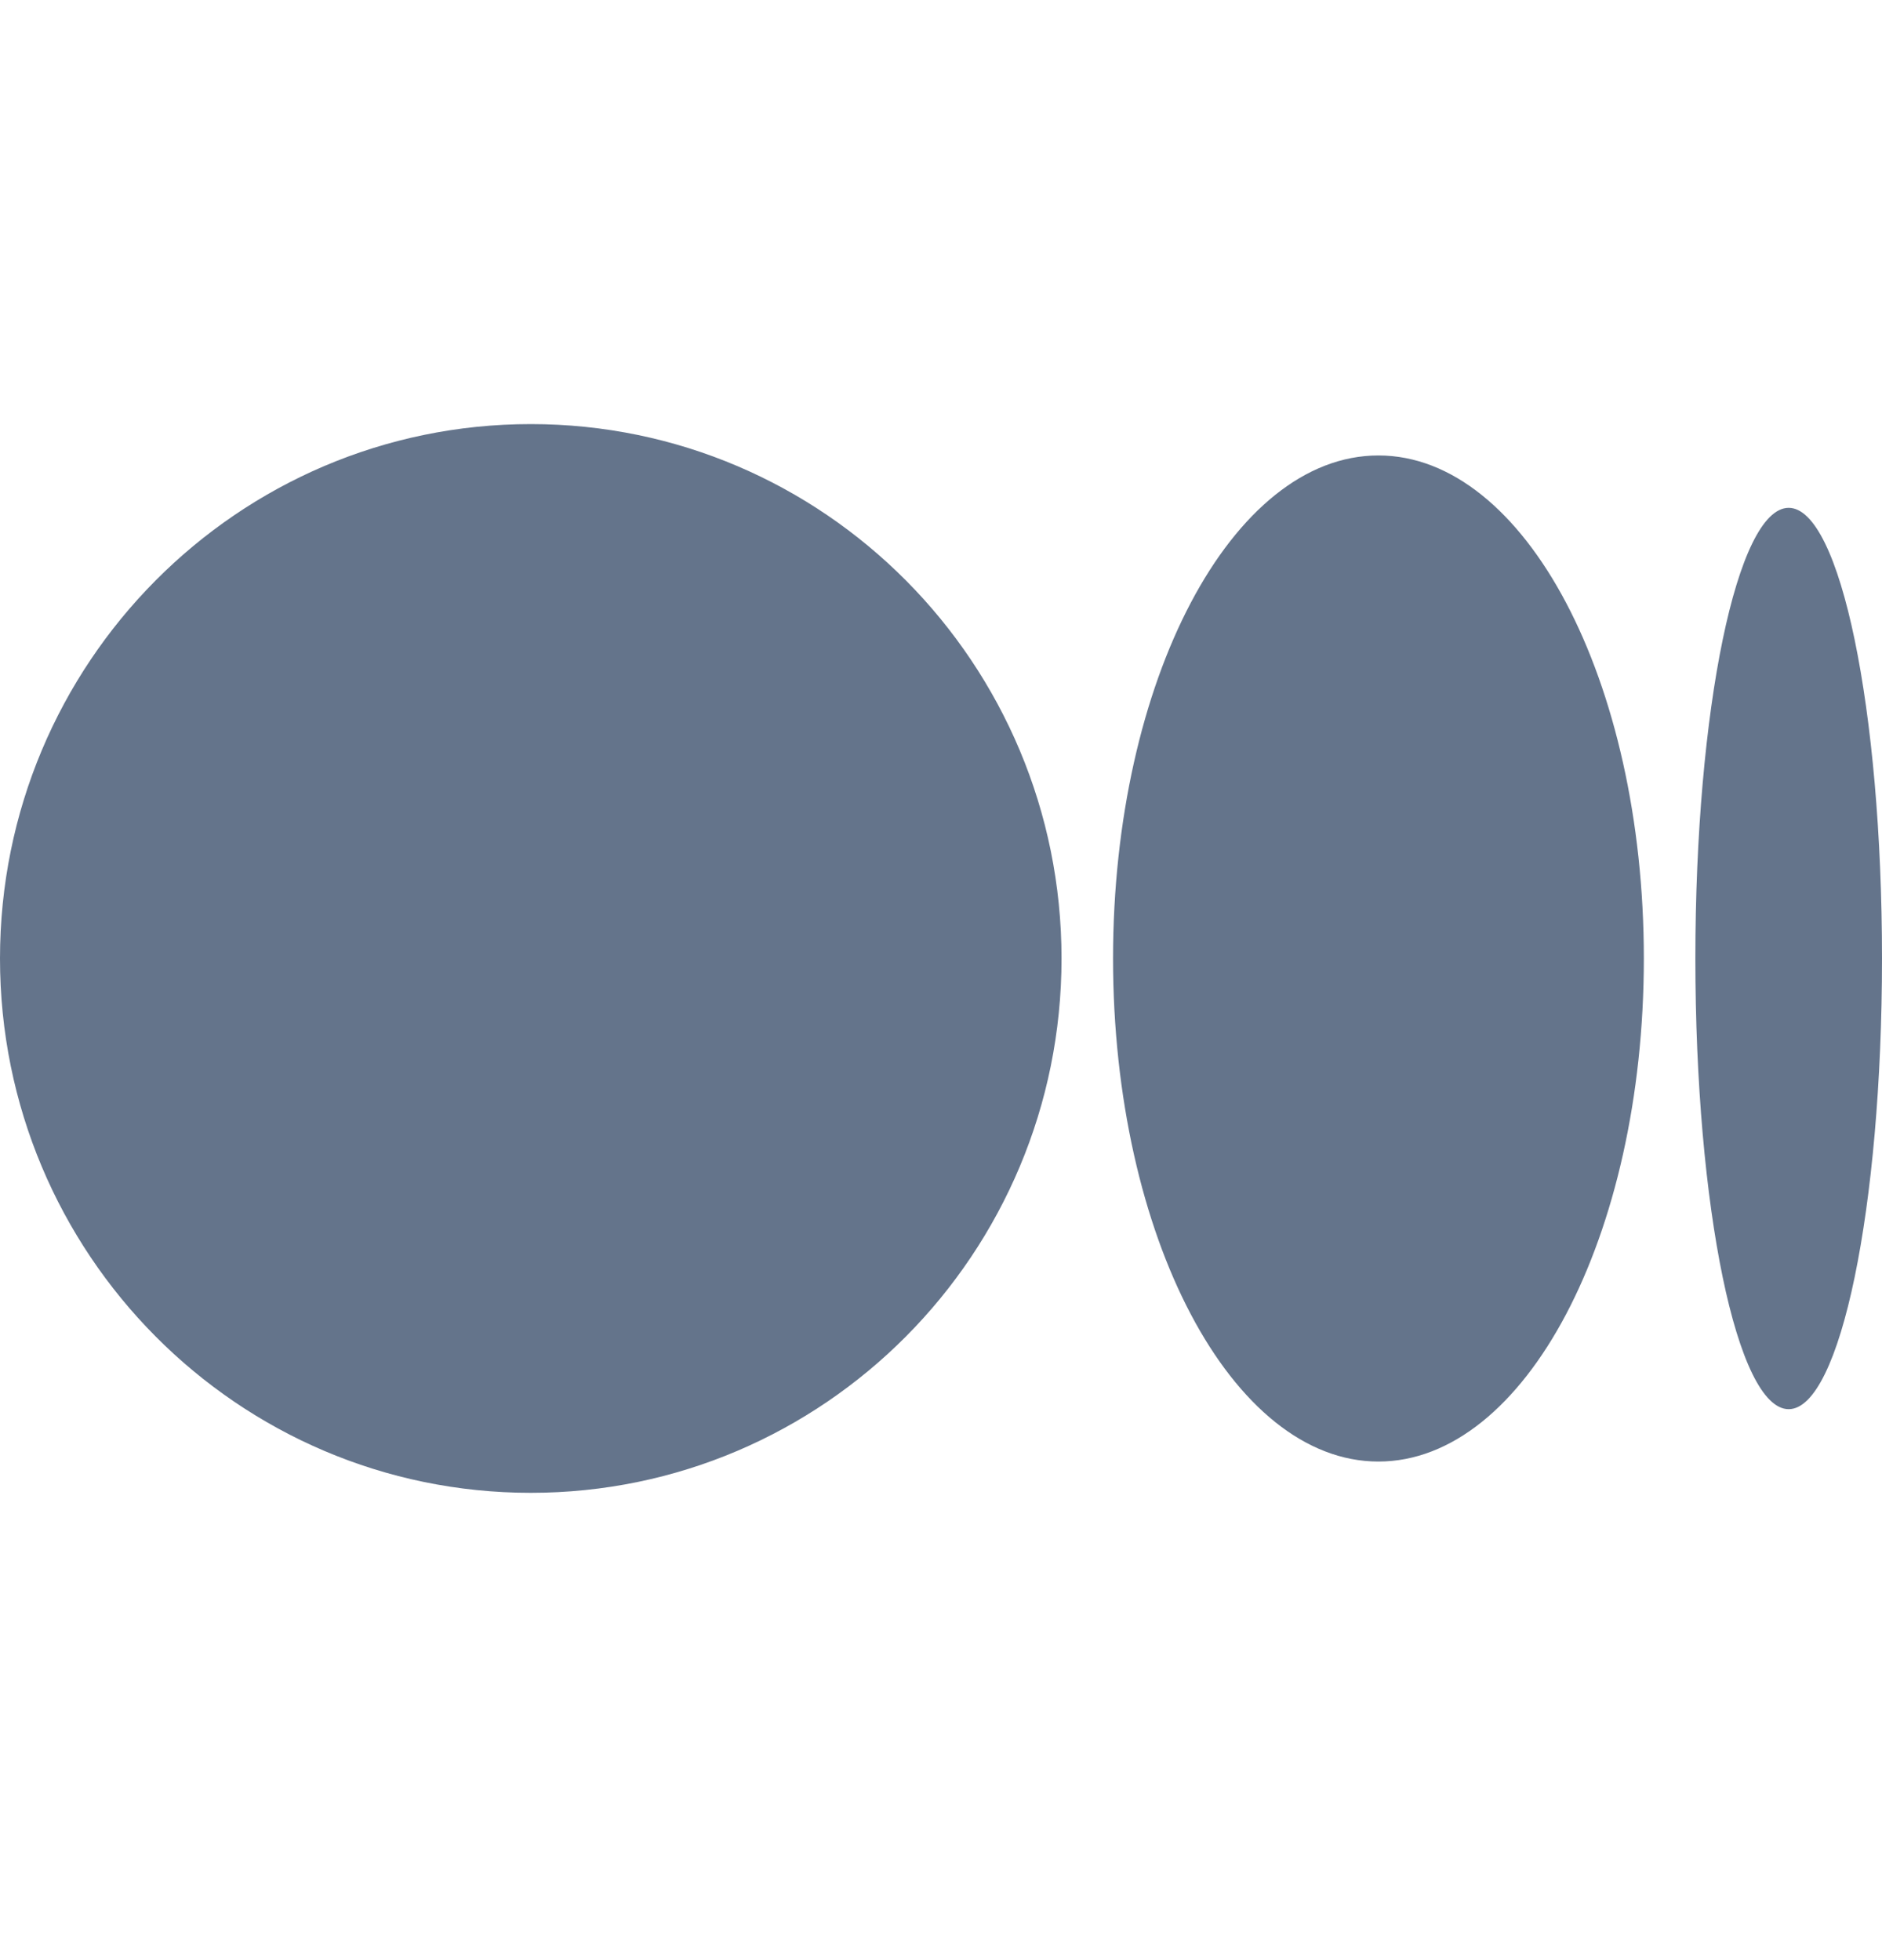 <svg width="24" height="25" viewBox="0 0 24 25" fill="none" xmlns="http://www.w3.org/2000/svg">
<g clip-path="url(#clip0_967_1512)">
<path d="M6.769 5.409C10.507 5.409 13.537 8.461 13.537 12.225C13.537 15.989 10.507 19.04 6.769 19.04C3.031 19.04 0 15.989 0 12.225C0 8.461 3.03 5.409 6.769 5.409ZM17.578 5.809C19.447 5.809 20.963 8.681 20.963 12.225H20.963C20.963 15.768 19.448 18.641 17.578 18.641C15.709 18.641 14.194 15.768 14.194 12.225C14.194 8.682 15.709 5.809 17.578 5.809ZM22.81 6.477C23.467 6.477 24 9.05 24 12.225C24 15.398 23.467 17.973 22.81 17.973C22.152 17.973 21.62 15.399 21.62 12.225C21.62 9.05 22.152 6.477 22.81 6.477Z" fill="#64748B"/>
</g>
<defs>
<clipPath id="clip0_967_1512">
<rect width="24" height="24" fill="white" transform="translate(0 0.253)"/>
</clipPath>
</defs>
</svg>
